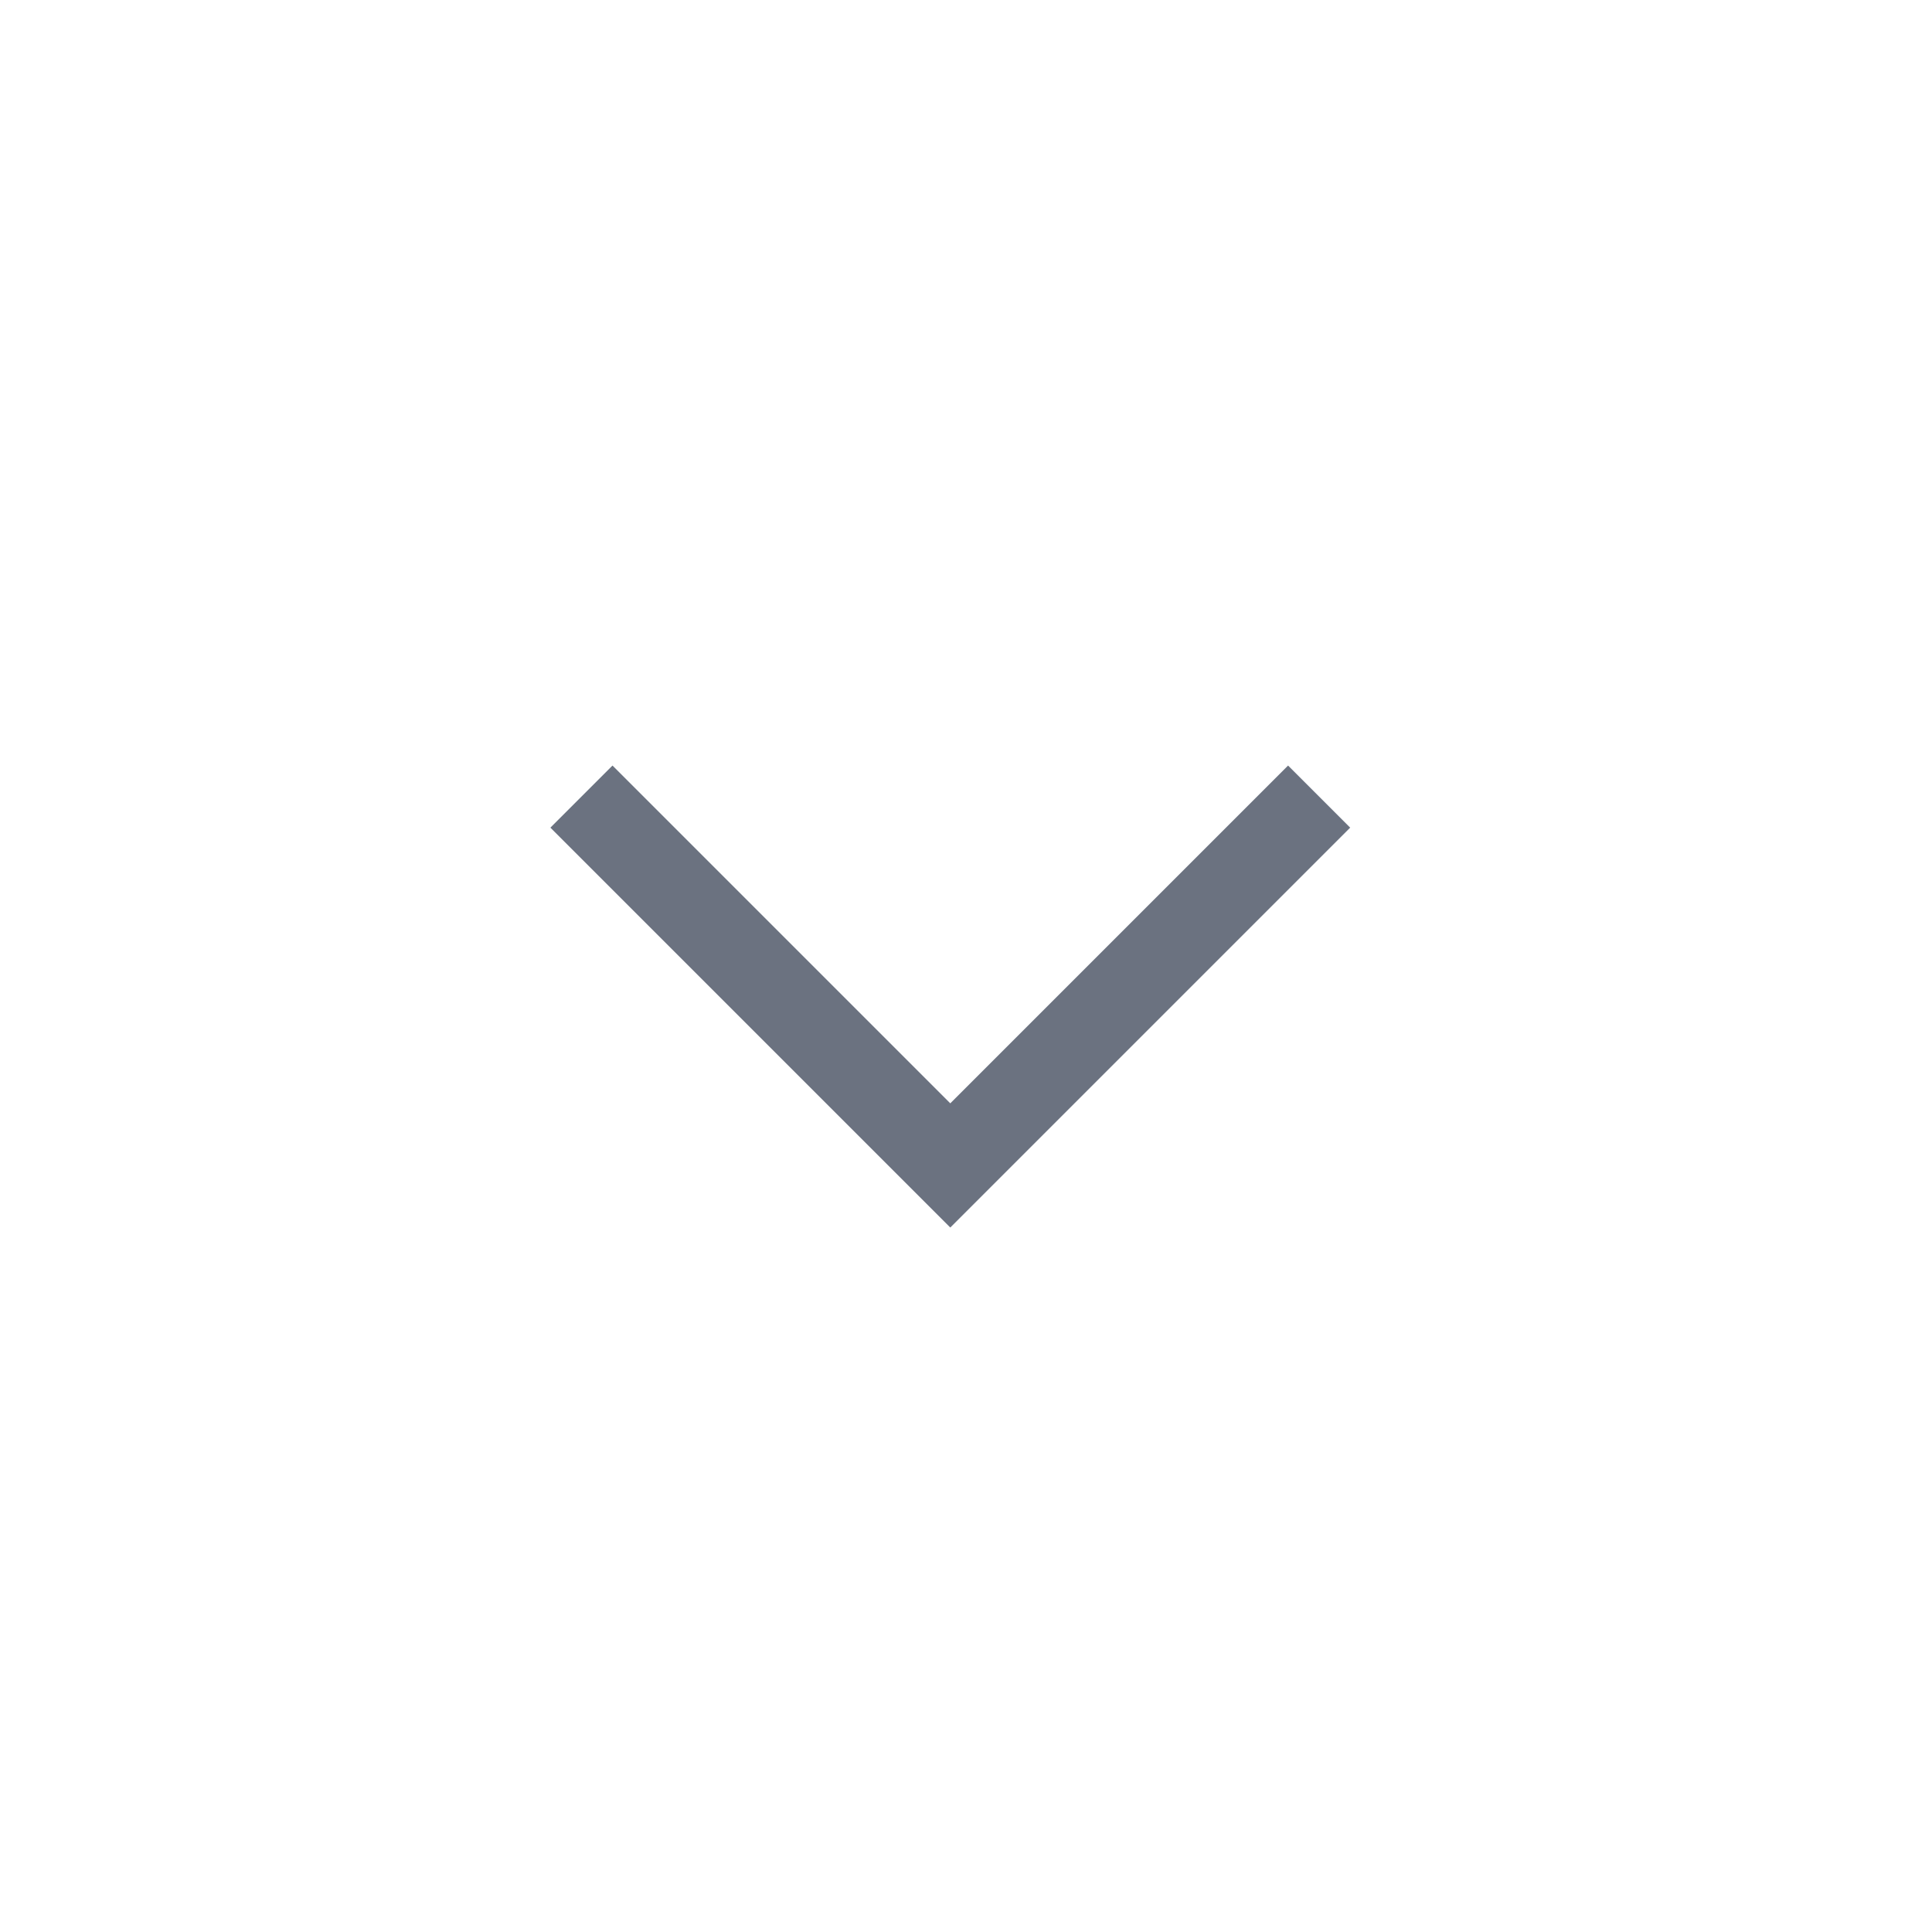 <svg width="22" height="22" viewBox="0 0 22 22" fill="none" xmlns="http://www.w3.org/2000/svg">
<path d="M6.621 9.071L10.821 13.271L15.021 9.071" stroke="#6B7280" strokeWidth="1.575" strokeLinecap="round" strokeLinejoin="round"/>
</svg>
